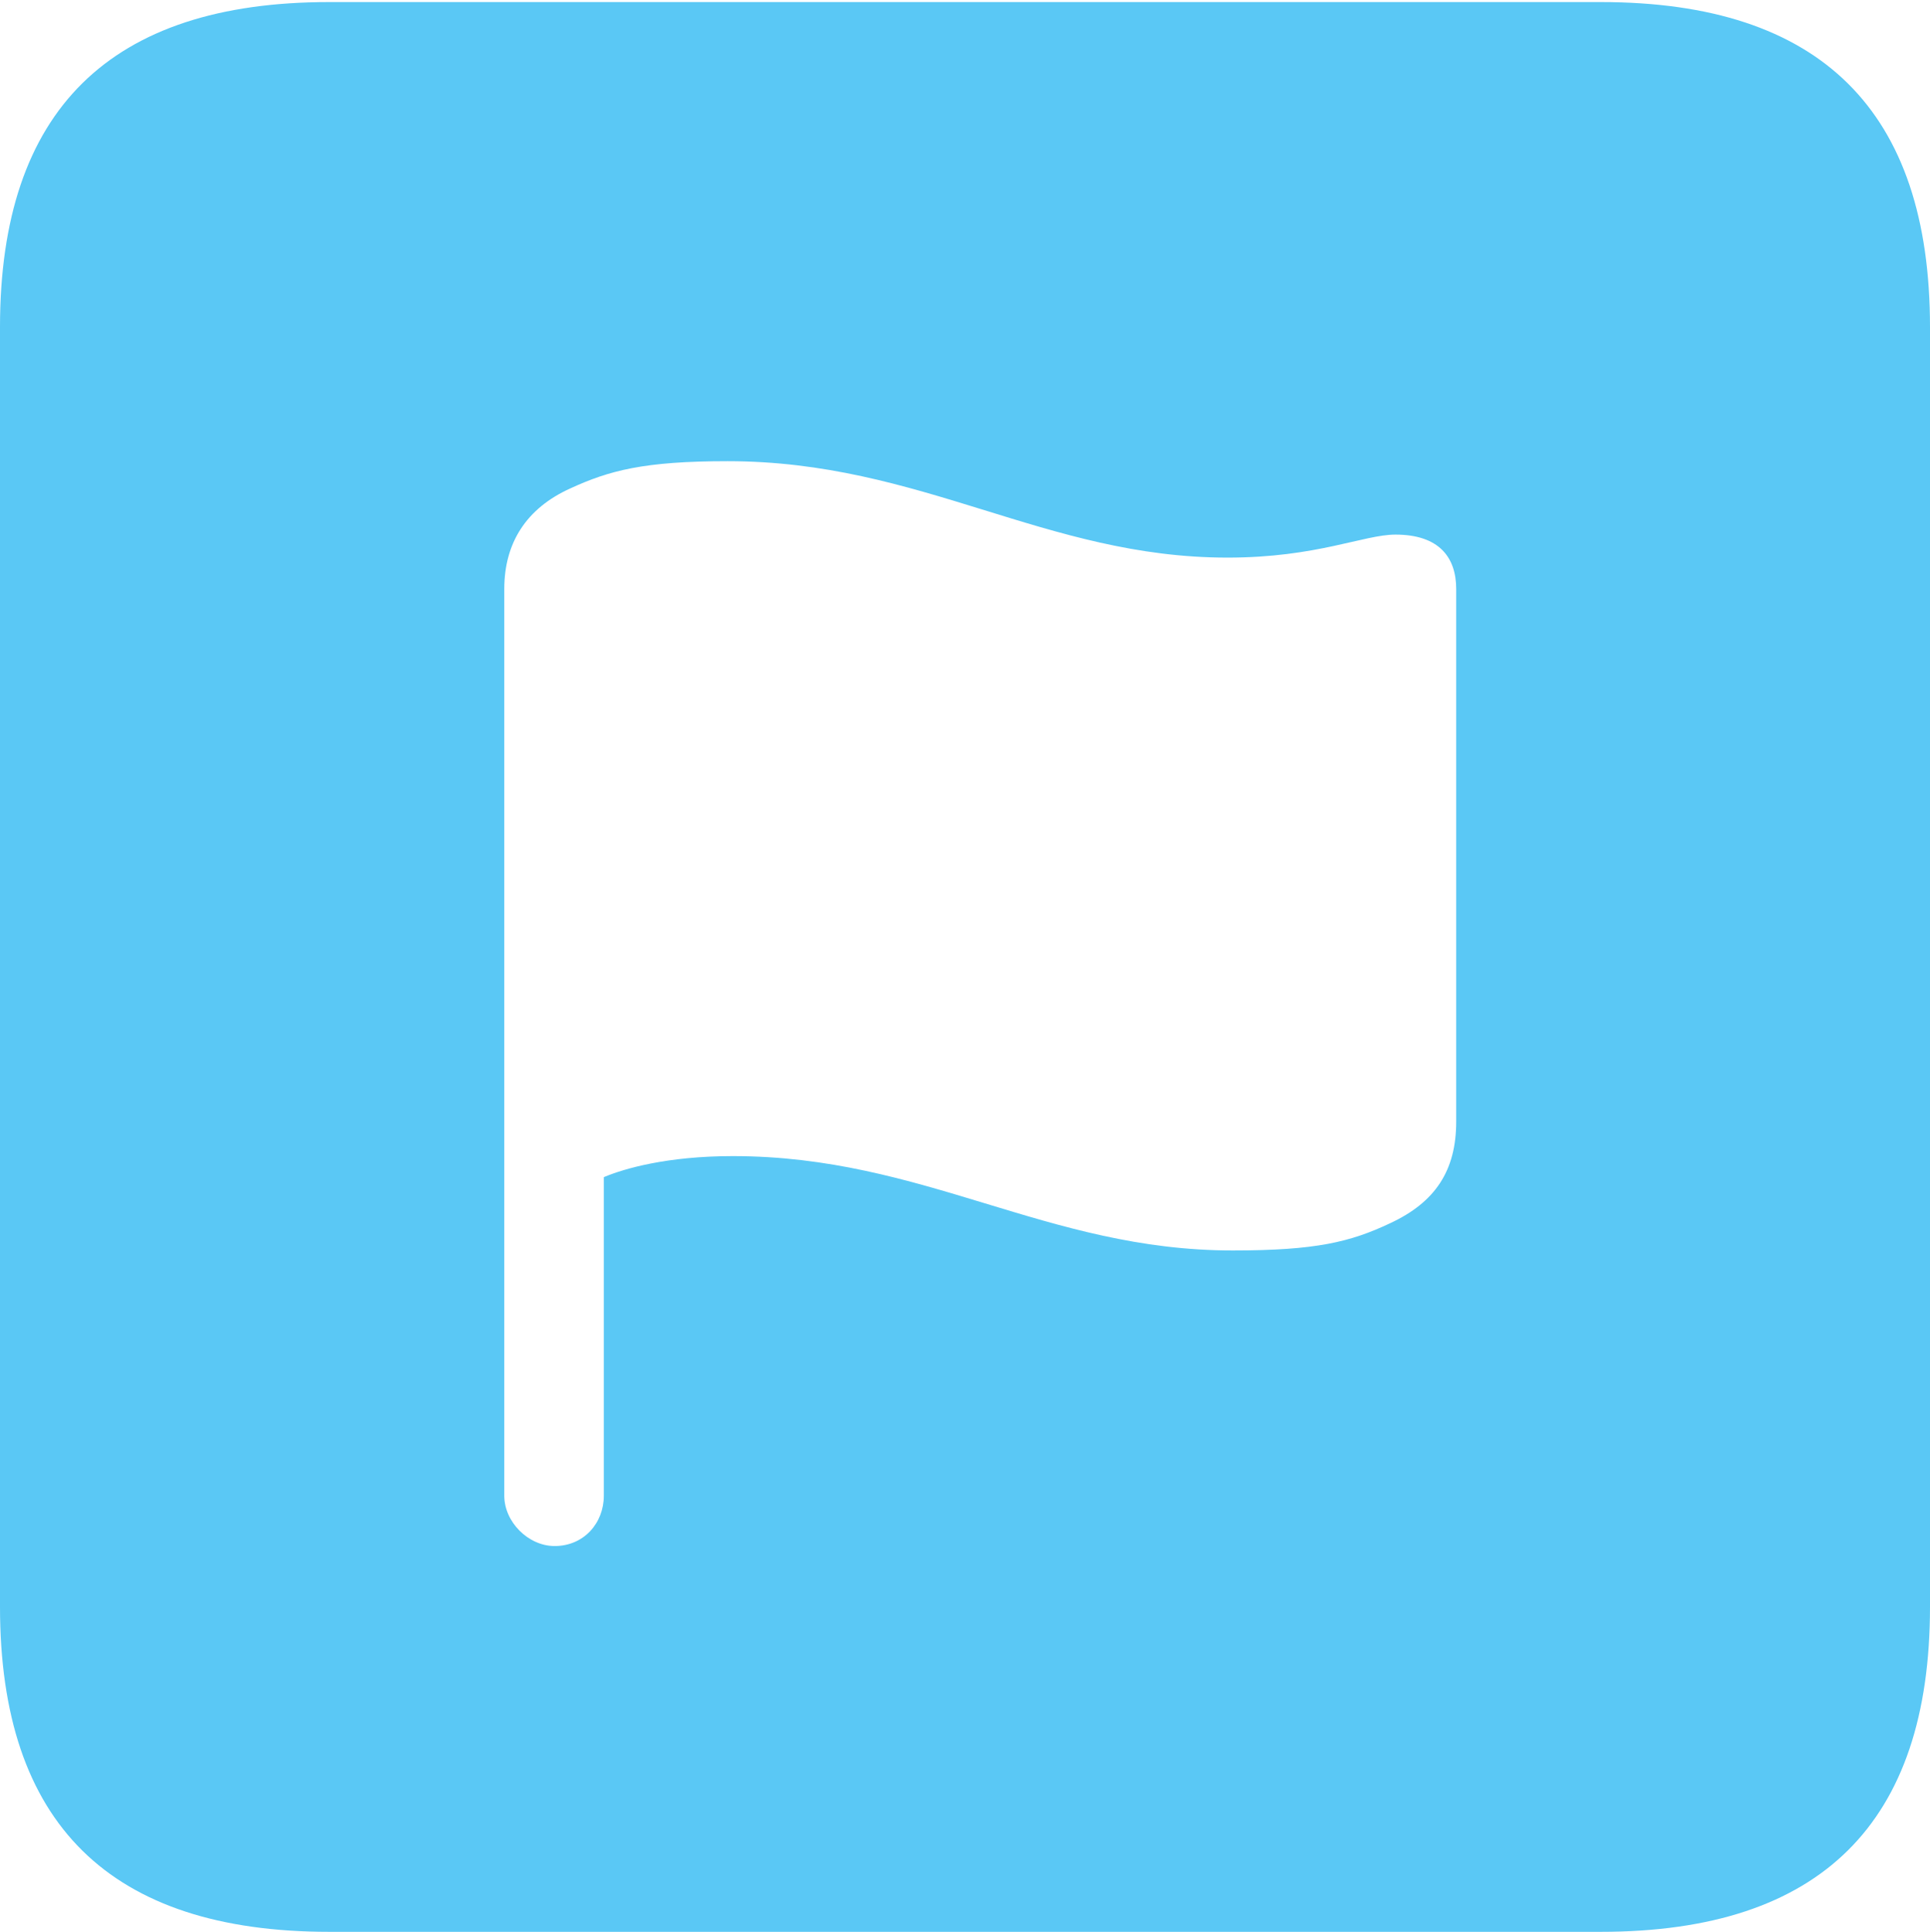 <?xml version="1.0" encoding="UTF-8"?>
<!--Generator: Apple Native CoreSVG 175.5-->
<!DOCTYPE svg
PUBLIC "-//W3C//DTD SVG 1.1//EN"
       "http://www.w3.org/Graphics/SVG/1.1/DTD/svg11.dtd">
<svg version="1.1" xmlns="http://www.w3.org/2000/svg" xmlns:xlink="http://www.w3.org/1999/xlink" width="22.473" height="22.498">
 <g>
  <rect height="22.498" opacity="0" width="22.473" x="0" y="0"/>
  <path d="M3.833 22.498L18.64 22.498C21.204 22.498 22.473 21.228 22.473 18.713L22.473 3.809C22.473 1.294 21.204 0.024 18.64 0.024L3.833 0.024C1.282 0.024 0 1.282 0 3.809L0 18.713C0 21.24 1.282 22.498 3.833 22.498ZM6.458 18.005C6.152 18.005 5.872 17.725 5.872 17.419L5.872 6.86C5.872 6.323 6.128 5.92 6.641 5.688C7.092 5.481 7.495 5.371 8.472 5.371C10.73 5.371 12.17 6.494 14.294 6.494C15.332 6.494 15.881 6.226 16.248 6.226C16.76 6.226 16.956 6.494 16.956 6.86L16.956 13.062C16.956 13.635 16.711 14.002 16.186 14.246C15.723 14.465 15.32 14.563 14.355 14.563C12.183 14.563 10.767 13.464 8.533 13.464C7.764 13.464 7.263 13.611 7.031 13.709L7.031 17.419C7.031 17.737 6.799 18.005 6.458 18.005Z" fill="#5ac8f5"/>
 </g>
</svg>
